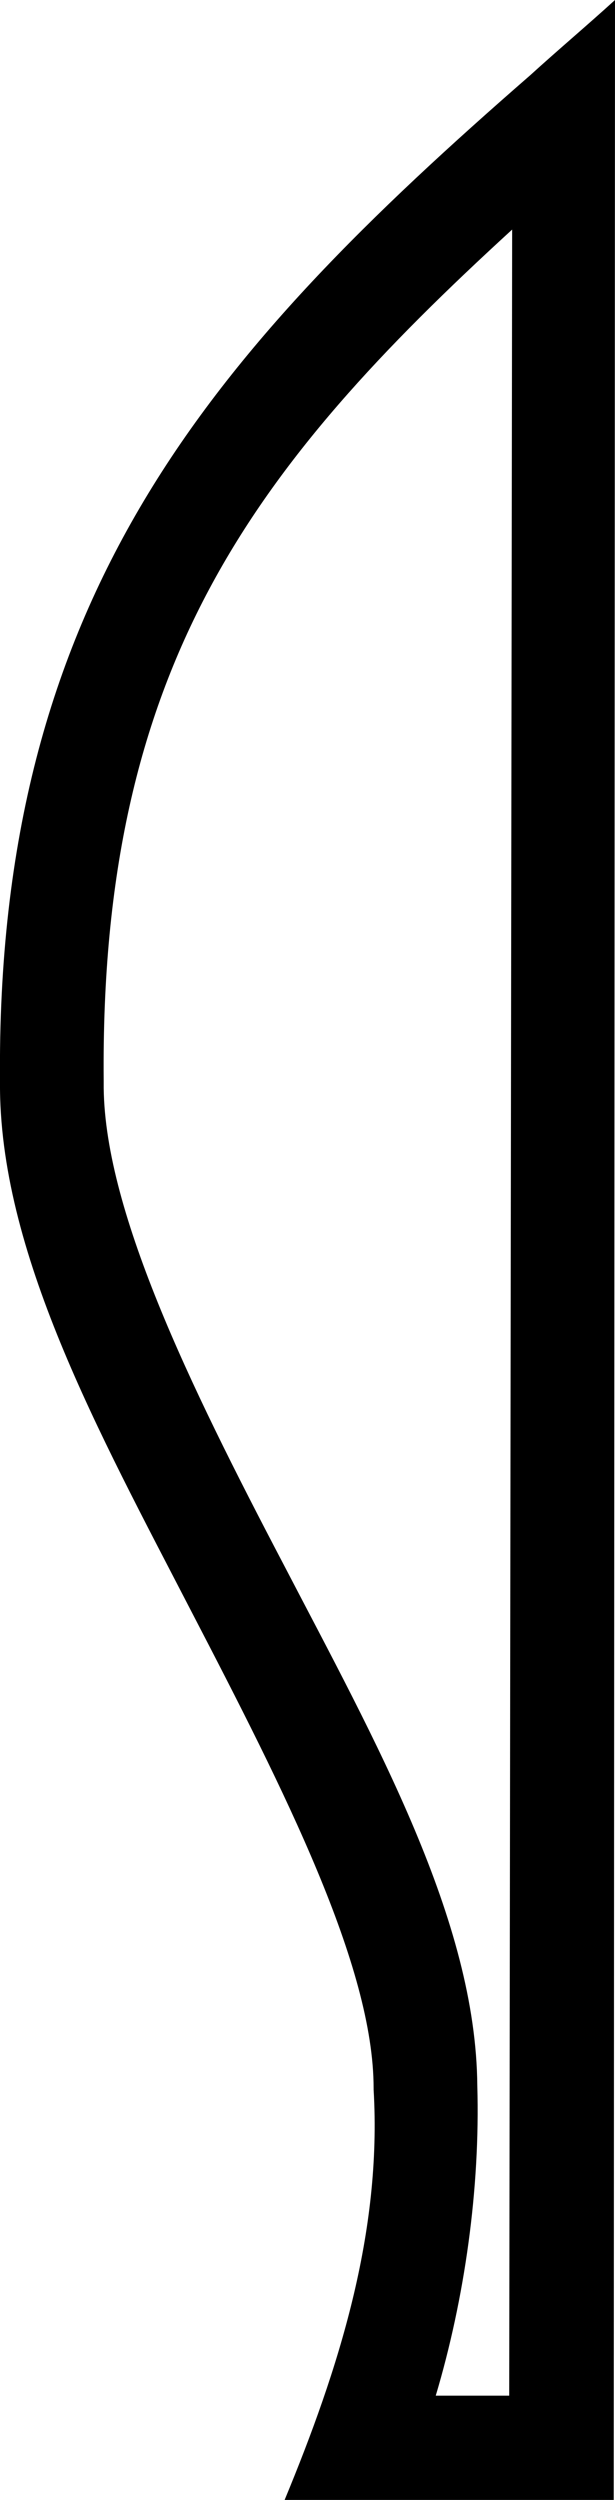 <svg xmlns="http://www.w3.org/2000/svg" viewBox="0 0 146.5 594.6"><path d="M122 54.6l-.7 515.2h-17.5c6.9-23.1 10.6-49.3 9.9-73.7-.3-39.4-24.1-81.7-46.3-124.3-22.2-42.3-43-84.7-42.7-114.4v-.4c-.9-98.3 35.5-145.9 97.3-202.4zM146.5 0c-6.6 6-13.6 11.9-20.2 17.9C50.3 84-1 141.9 0 257.3c-.3 40.3 23.5 83.3 45.6 126C67.8 426 89 467.6 89 496.7v.3c2 34.1-8.3 66.5-21.2 97.6h78.4L146.5 0z"/></svg>
